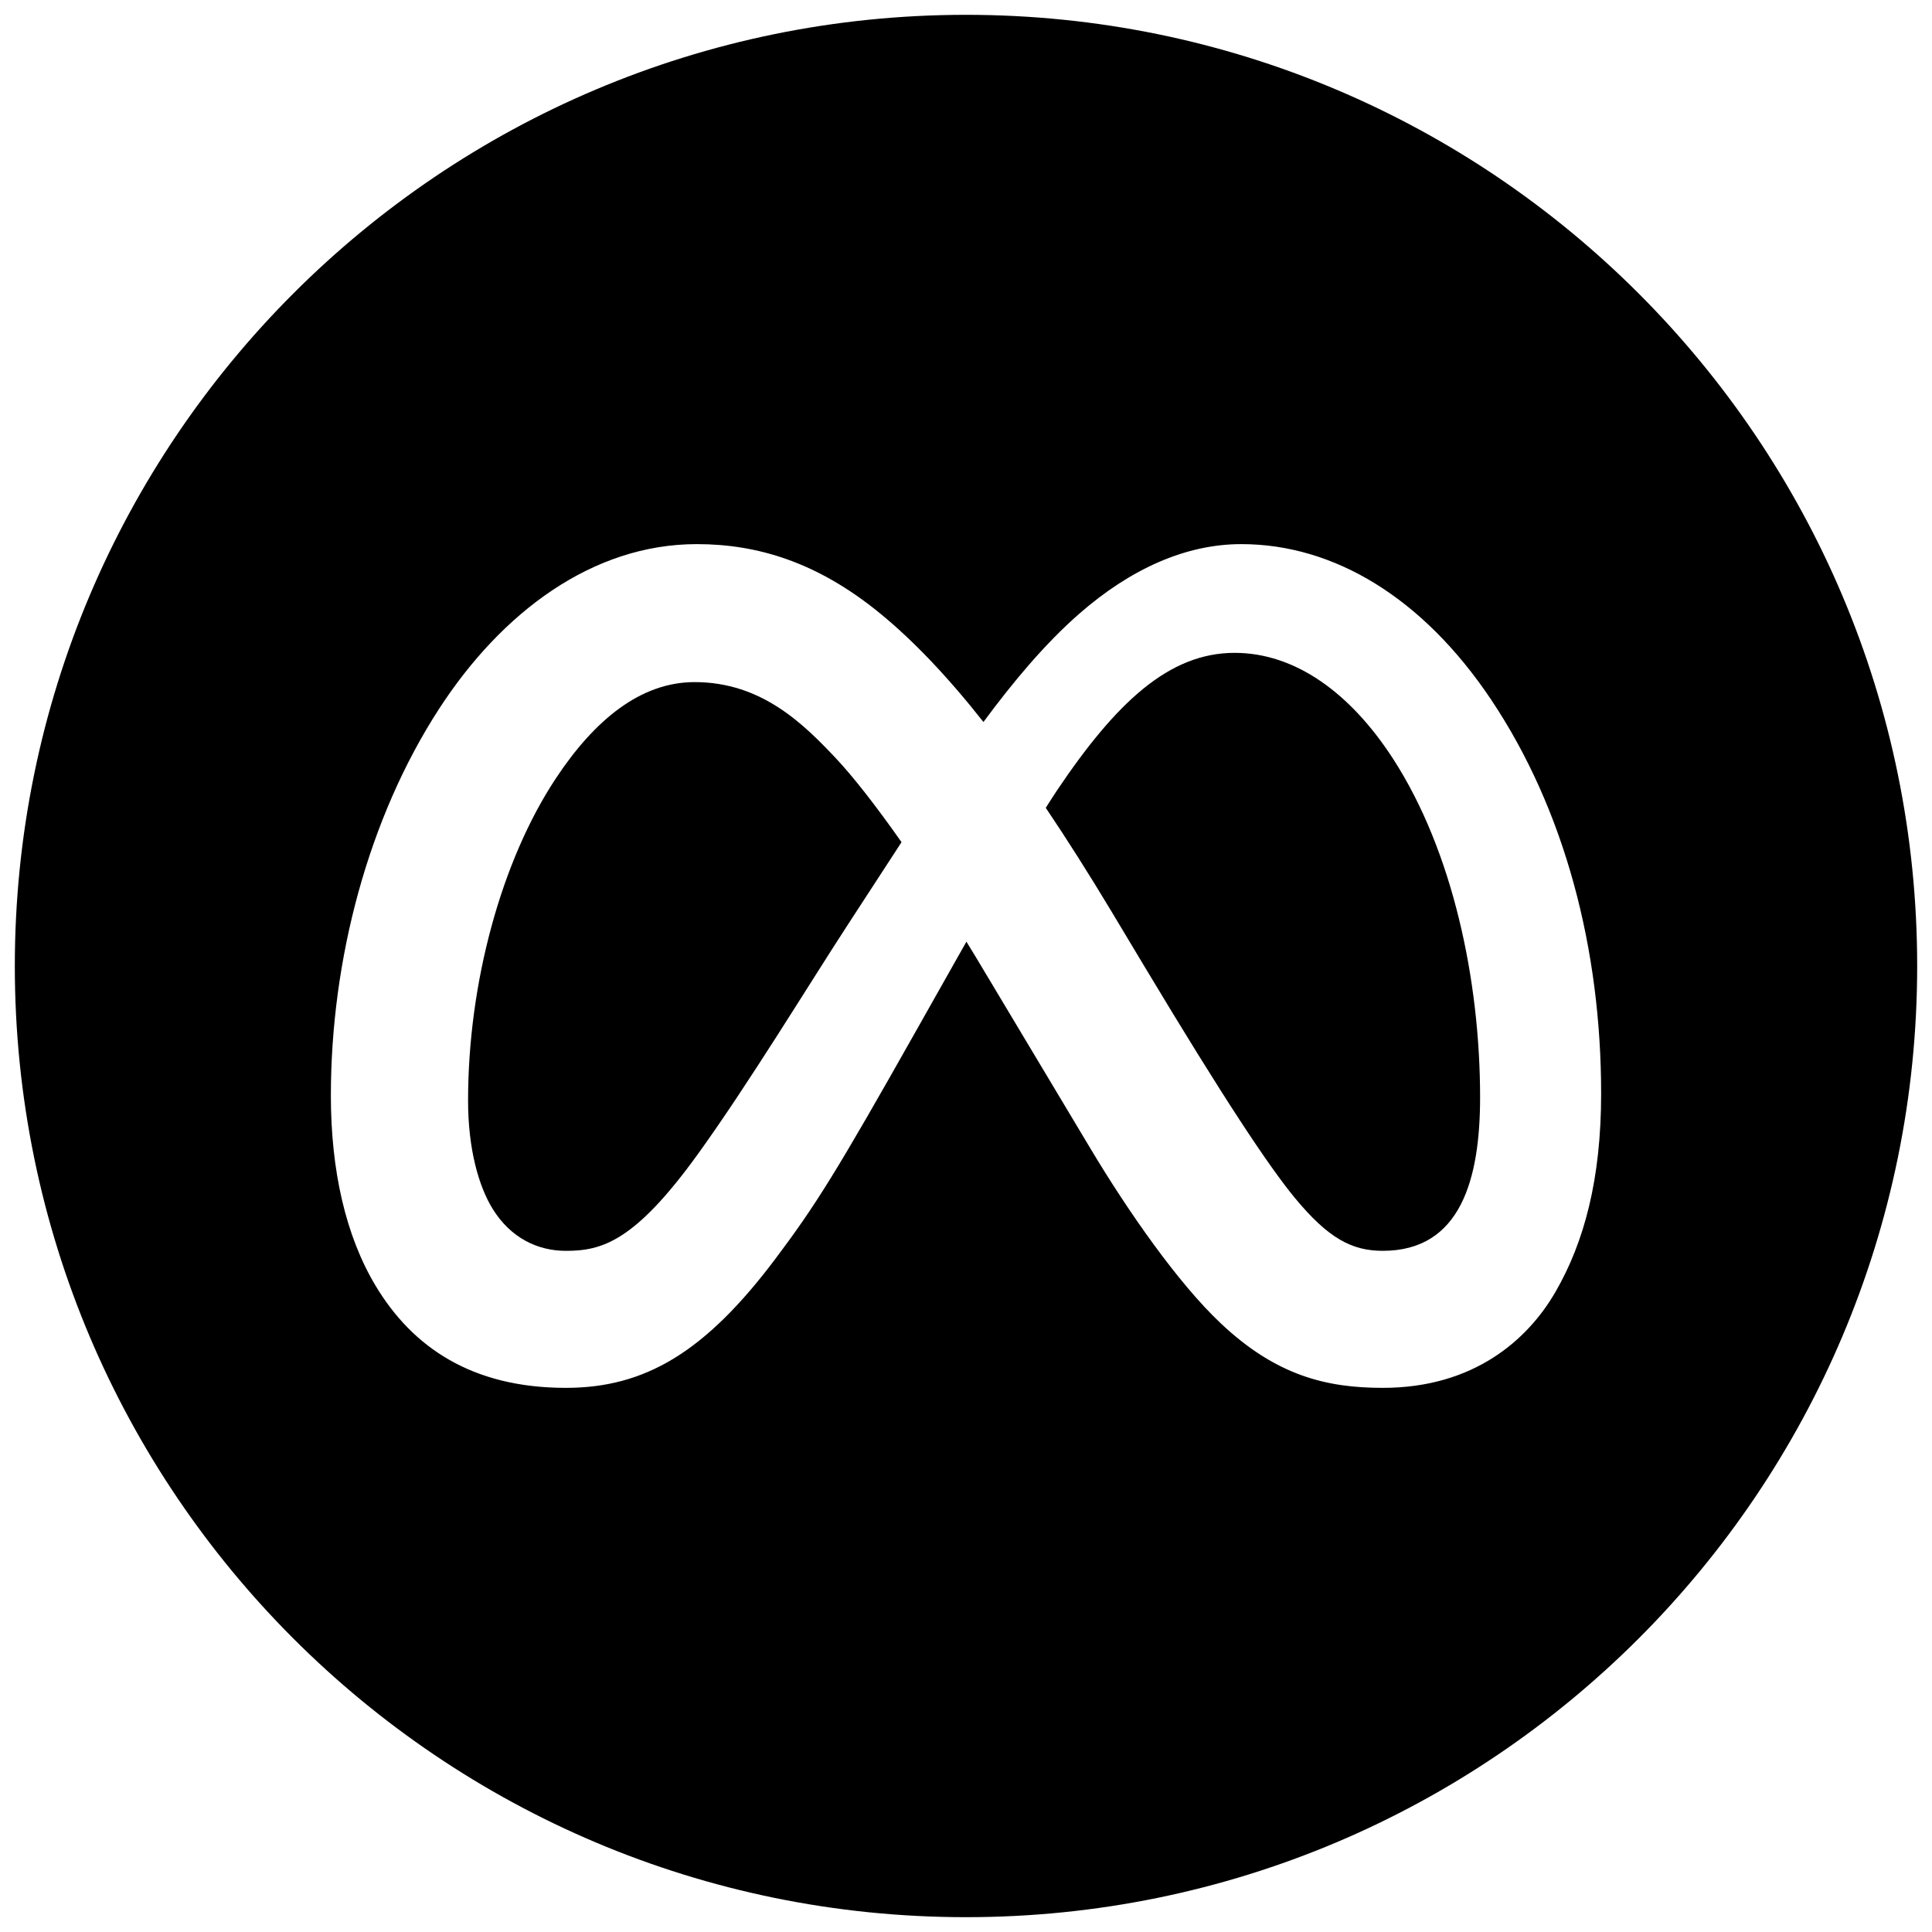 <svg xmlns="http://www.w3.org/2000/svg" xmlns:xlink="http://www.w3.org/1999/xlink" version="1.1" width="256" height="256" viewBox="0 0 256 256" xml:space="preserve">
<desc>Created with Fabric.js 1.7.22</desc>
<defs>
</defs>
<g transform="translate(128 128) scale(0.72 0.72)" style="">
	<g style="stroke: none; stroke-width: 0; stroke-dasharray: none; stroke-linecap: butt; stroke-linejoin: miter; stroke-miterlimit: 10; fill: none; fill-rule: nonzero; opacity: 1;" transform="translate(-175.05 -175.05) scale(3.89 3.89)" >
	<path d="M 57.708 30.185 c -3.103 0 -5.601 2.341 -8.407 6.514 c -0.174 0.259 -0.352 0.546 -0.527 0.818 c 0.999 1.483 2.042 3.126 3.142 4.958 l 1.544 2.575 c 3.728 6.211 5.849 9.406 7.091 10.913 c 1.597 1.935 2.715 2.512 4.167 2.512 c 3.684 0 4.604 -3.386 4.604 -7.26 c 0 -5.521 -1.287 -11.649 -4.123 -16.027 C 63.186 32.083 60.578 30.185 57.708 30.185 z" style="stroke: none; stroke-width: 1; stroke-dasharray: none; stroke-linecap: butt; stroke-linejoin: miter; stroke-miterlimit: 10; fill: rgb(0,0,0); fill-rule: nonzero; opacity: 1;" transform=" matrix(1 0 0 1 0 0) " stroke-linecap="round" />
	<path d="M 32.162 31.569 c -2.564 0 -4.742 1.799 -6.564 4.552 c -2.577 3.889 -4.155 9.682 -4.155 15.245 c 0 2.295 0.504 4.056 1.162 5.122 c 0.863 1.396 2.151 1.988 3.463 1.988 c 1.693 0 3.241 -0.42 6.226 -4.548 c 2.391 -3.308 5.208 -7.952 7.103 -10.863 l 2.553 -3.923 c -1.244 -1.771 -2.32 -3.134 -3.09 -3.952 C 37.316 33.55 35.33 31.569 32.162 31.569 z" style="stroke: none; stroke-width: 1; stroke-dasharray: none; stroke-linecap: butt; stroke-linejoin: miter; stroke-miterlimit: 10; fill: rgb(0,0,0); fill-rule: nonzero; opacity: 1;" transform=" matrix(1 0 0 1 0 0) " stroke-linecap="round" />
	<path d="M 0 45 L 0 45 c 0 24.853 20.147 45 45 45 h 0 c 24.853 0 45 -20.147 45 -45 v 0 C 90 20.147 69.853 0 45 0 h 0 C 20.147 0 0 20.147 0 45 z M 72.891 60.413 c -1.312 2.274 -3.87 4.545 -8.173 4.545 c -2.675 0 -5.045 -0.581 -7.666 -3.053 c -2.015 -1.898 -4.37 -5.269 -6.182 -8.299 l -5.39 -9.003 c -0.155 -0.259 -0.307 -0.501 -0.46 -0.753 c -0.155 0.275 -0.305 0.537 -0.463 0.818 l -1.893 3.354 c -3.804 6.744 -4.767 8.28 -6.669 10.815 c -3.333 4.439 -6.18 6.121 -9.927 6.121 c -4.445 0 -7.256 -1.925 -8.997 -4.826 c -1.421 -2.364 -2.119 -5.465 -2.119 -8.999 c 0 -6.426 1.764 -13.124 5.118 -18.297 c 2.976 -4.587 7.271 -7.795 12.196 -7.795 c 2.853 0 5.689 0.844 8.65 3.262 c 1.562 1.275 3.176 2.959 4.909 5.153 c 1.409 -1.904 2.917 -3.712 4.552 -5.138 c 2.416 -2.107 5.022 -3.277 7.645 -3.277 c 4.403 0 8.598 2.552 11.808 7.338 c 3.513 5.241 5.218 11.843 5.218 18.656 C 75.048 55.085 74.249 58.061 72.891 60.413 z" style="stroke: none; stroke-width: 1; stroke-dasharray: none; stroke-linecap: butt; stroke-linejoin: miter; stroke-miterlimit: 10; fill: rgb(0,0,0); fill-rule: nonzero; opacity: 1;" transform=" matrix(1 0 0 1 0 0) " stroke-linecap="round" />
</g>
</g>
</svg>